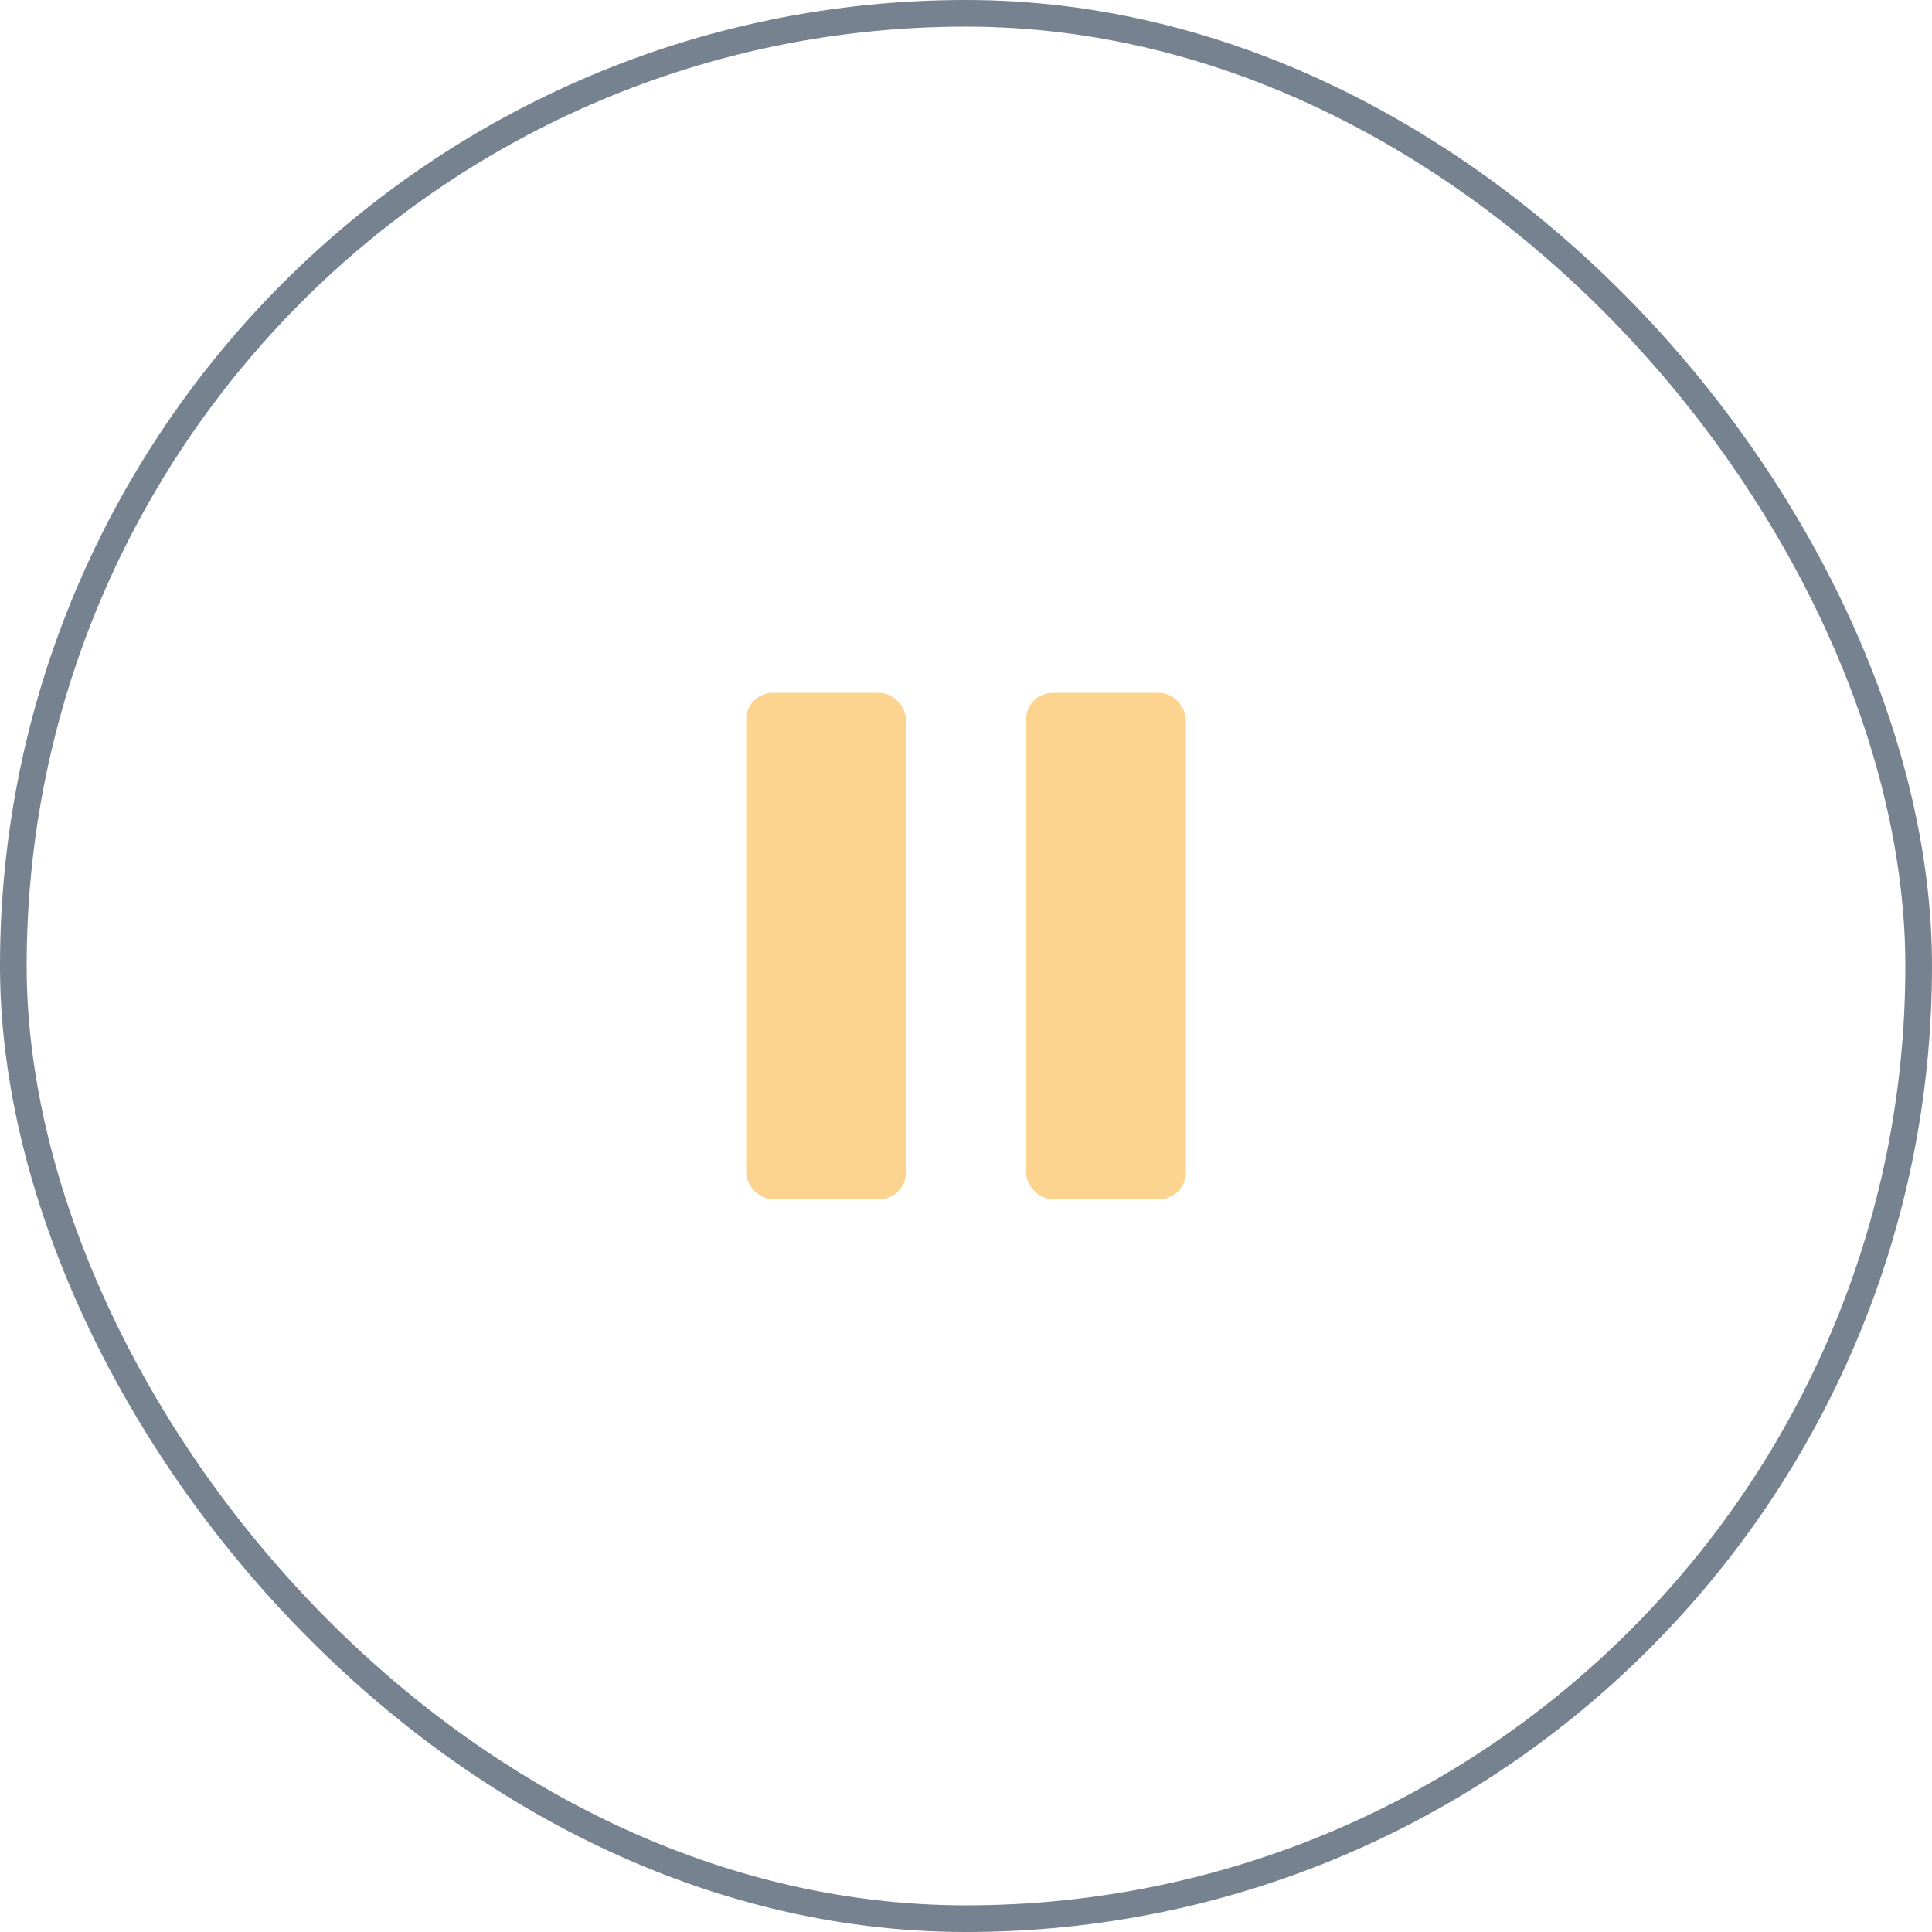 <svg id="btn-pause-hover" xmlns="http://www.w3.org/2000/svg" width="145" height="145" viewBox="0 0 145 145">
  <g id="Rectangle_3" data-name="Rectangle 3" fill="none" stroke="#1b2f46" stroke-width="2" opacity="0.6">
    <rect width="145" height="145" rx="72.5" stroke="none"/>
    <rect x="1" y="1" width="143" height="143" rx="71.5" fill="none"/>
  </g>
  <rect id="Rectangle_14" data-name="Rectangle 14" width="12" height="38" rx="2" transform="translate(56 52)" fill="#fcb647" opacity="0.6"/>
  <rect id="Rectangle_15" data-name="Rectangle 15" width="12" height="38" rx="2" transform="translate(77 52)" fill="#fcb647" opacity="0.6"/>
</svg>
